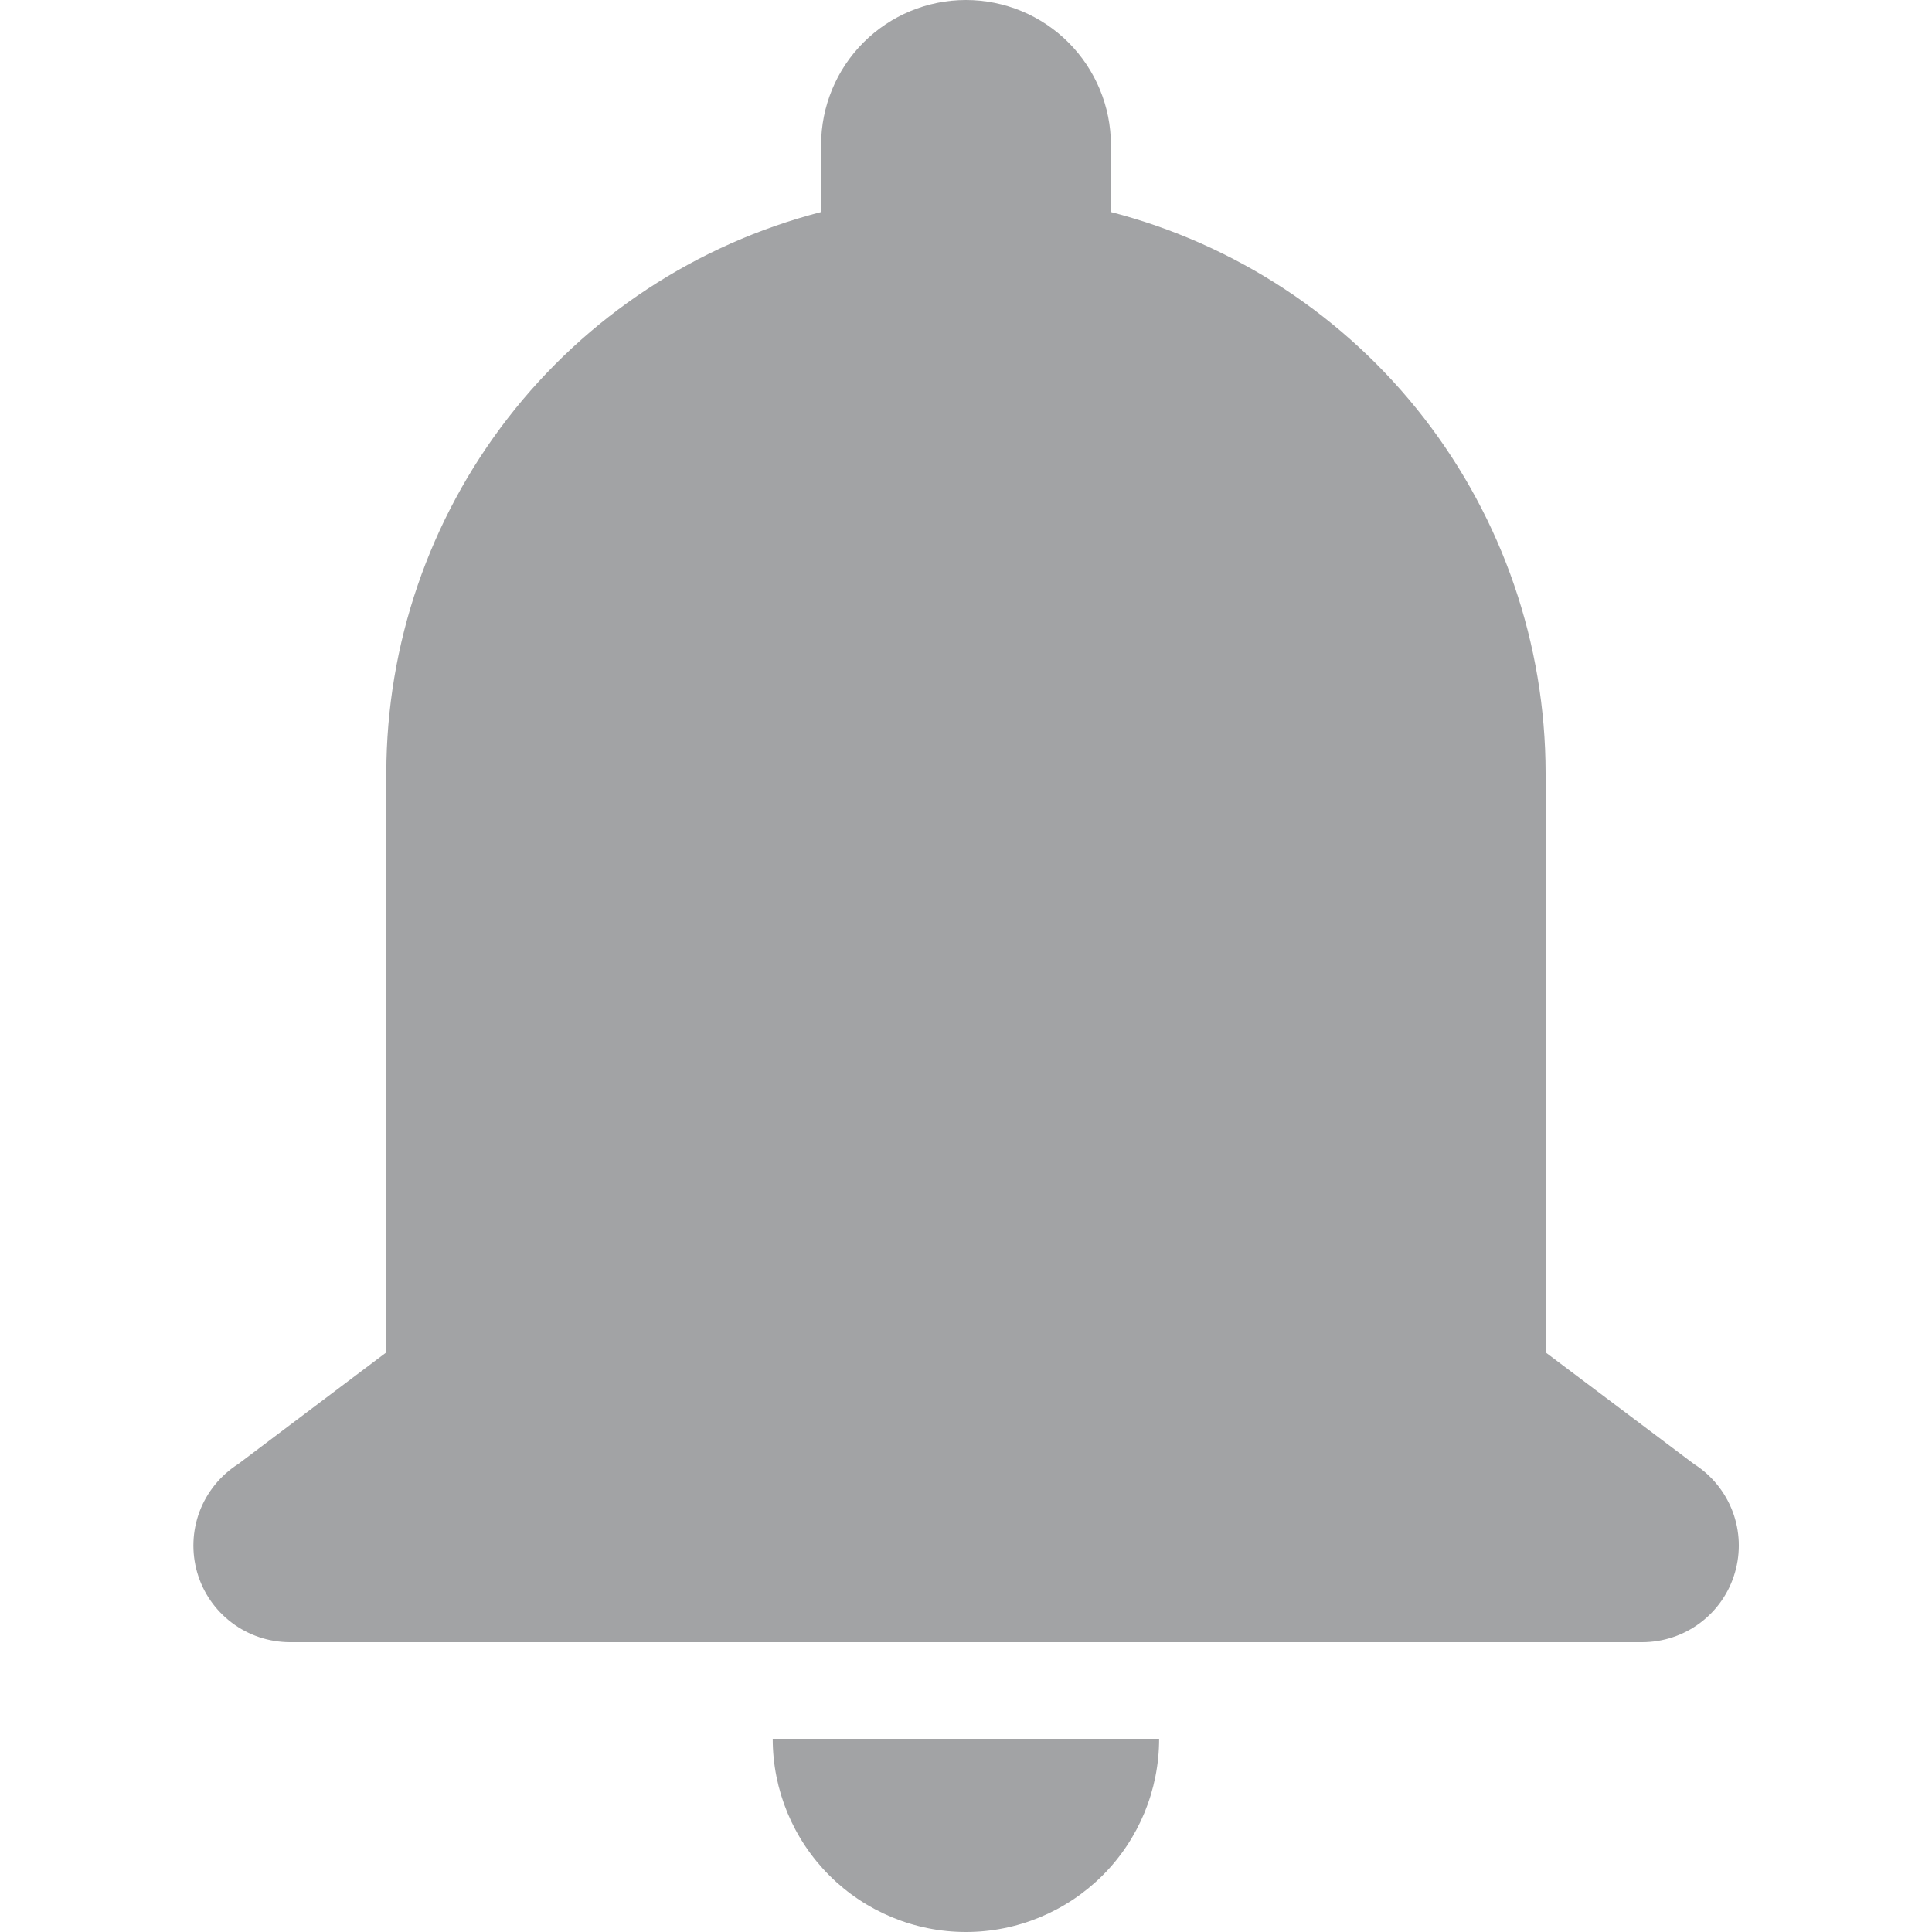 <svg width="24" height="24" viewBox="0 0 24 24" fill="none" xmlns="http://www.w3.org/2000/svg">
<path d="M11.999 0C11.522 0 11.064 0.19 10.727 0.527C10.389 0.865 10.2 1.323 10.2 1.8V2.634C8.655 3.033 7.286 3.933 6.309 5.194C5.332 6.455 4.801 8.005 4.799 9.6V16.8L2.957 18.188C2.739 18.327 2.571 18.534 2.479 18.777C2.388 19.02 2.378 19.285 2.45 19.535C2.522 19.784 2.673 20.003 2.881 20.159C3.088 20.315 3.34 20.399 3.599 20.4H20.399C20.659 20.4 20.912 20.316 21.12 20.16C21.328 20.004 21.48 19.785 21.552 19.535C21.625 19.286 21.615 19.019 21.523 18.776C21.431 18.533 21.263 18.326 21.044 18.187L19.2 16.8V9.6C19.198 8.005 18.667 6.455 17.69 5.194C16.713 3.933 15.344 3.033 13.8 2.634V1.8C13.8 1.323 13.61 0.865 13.272 0.527C12.935 0.19 12.477 0 11.999 0ZM9.599 21.6C9.599 22.236 9.852 22.847 10.302 23.297C10.752 23.747 11.363 24 11.999 24C12.636 24 13.246 23.747 13.697 23.297C14.147 22.847 14.399 22.236 14.399 21.6H9.599Z" fill="#A2A3A5"/>
</svg>
